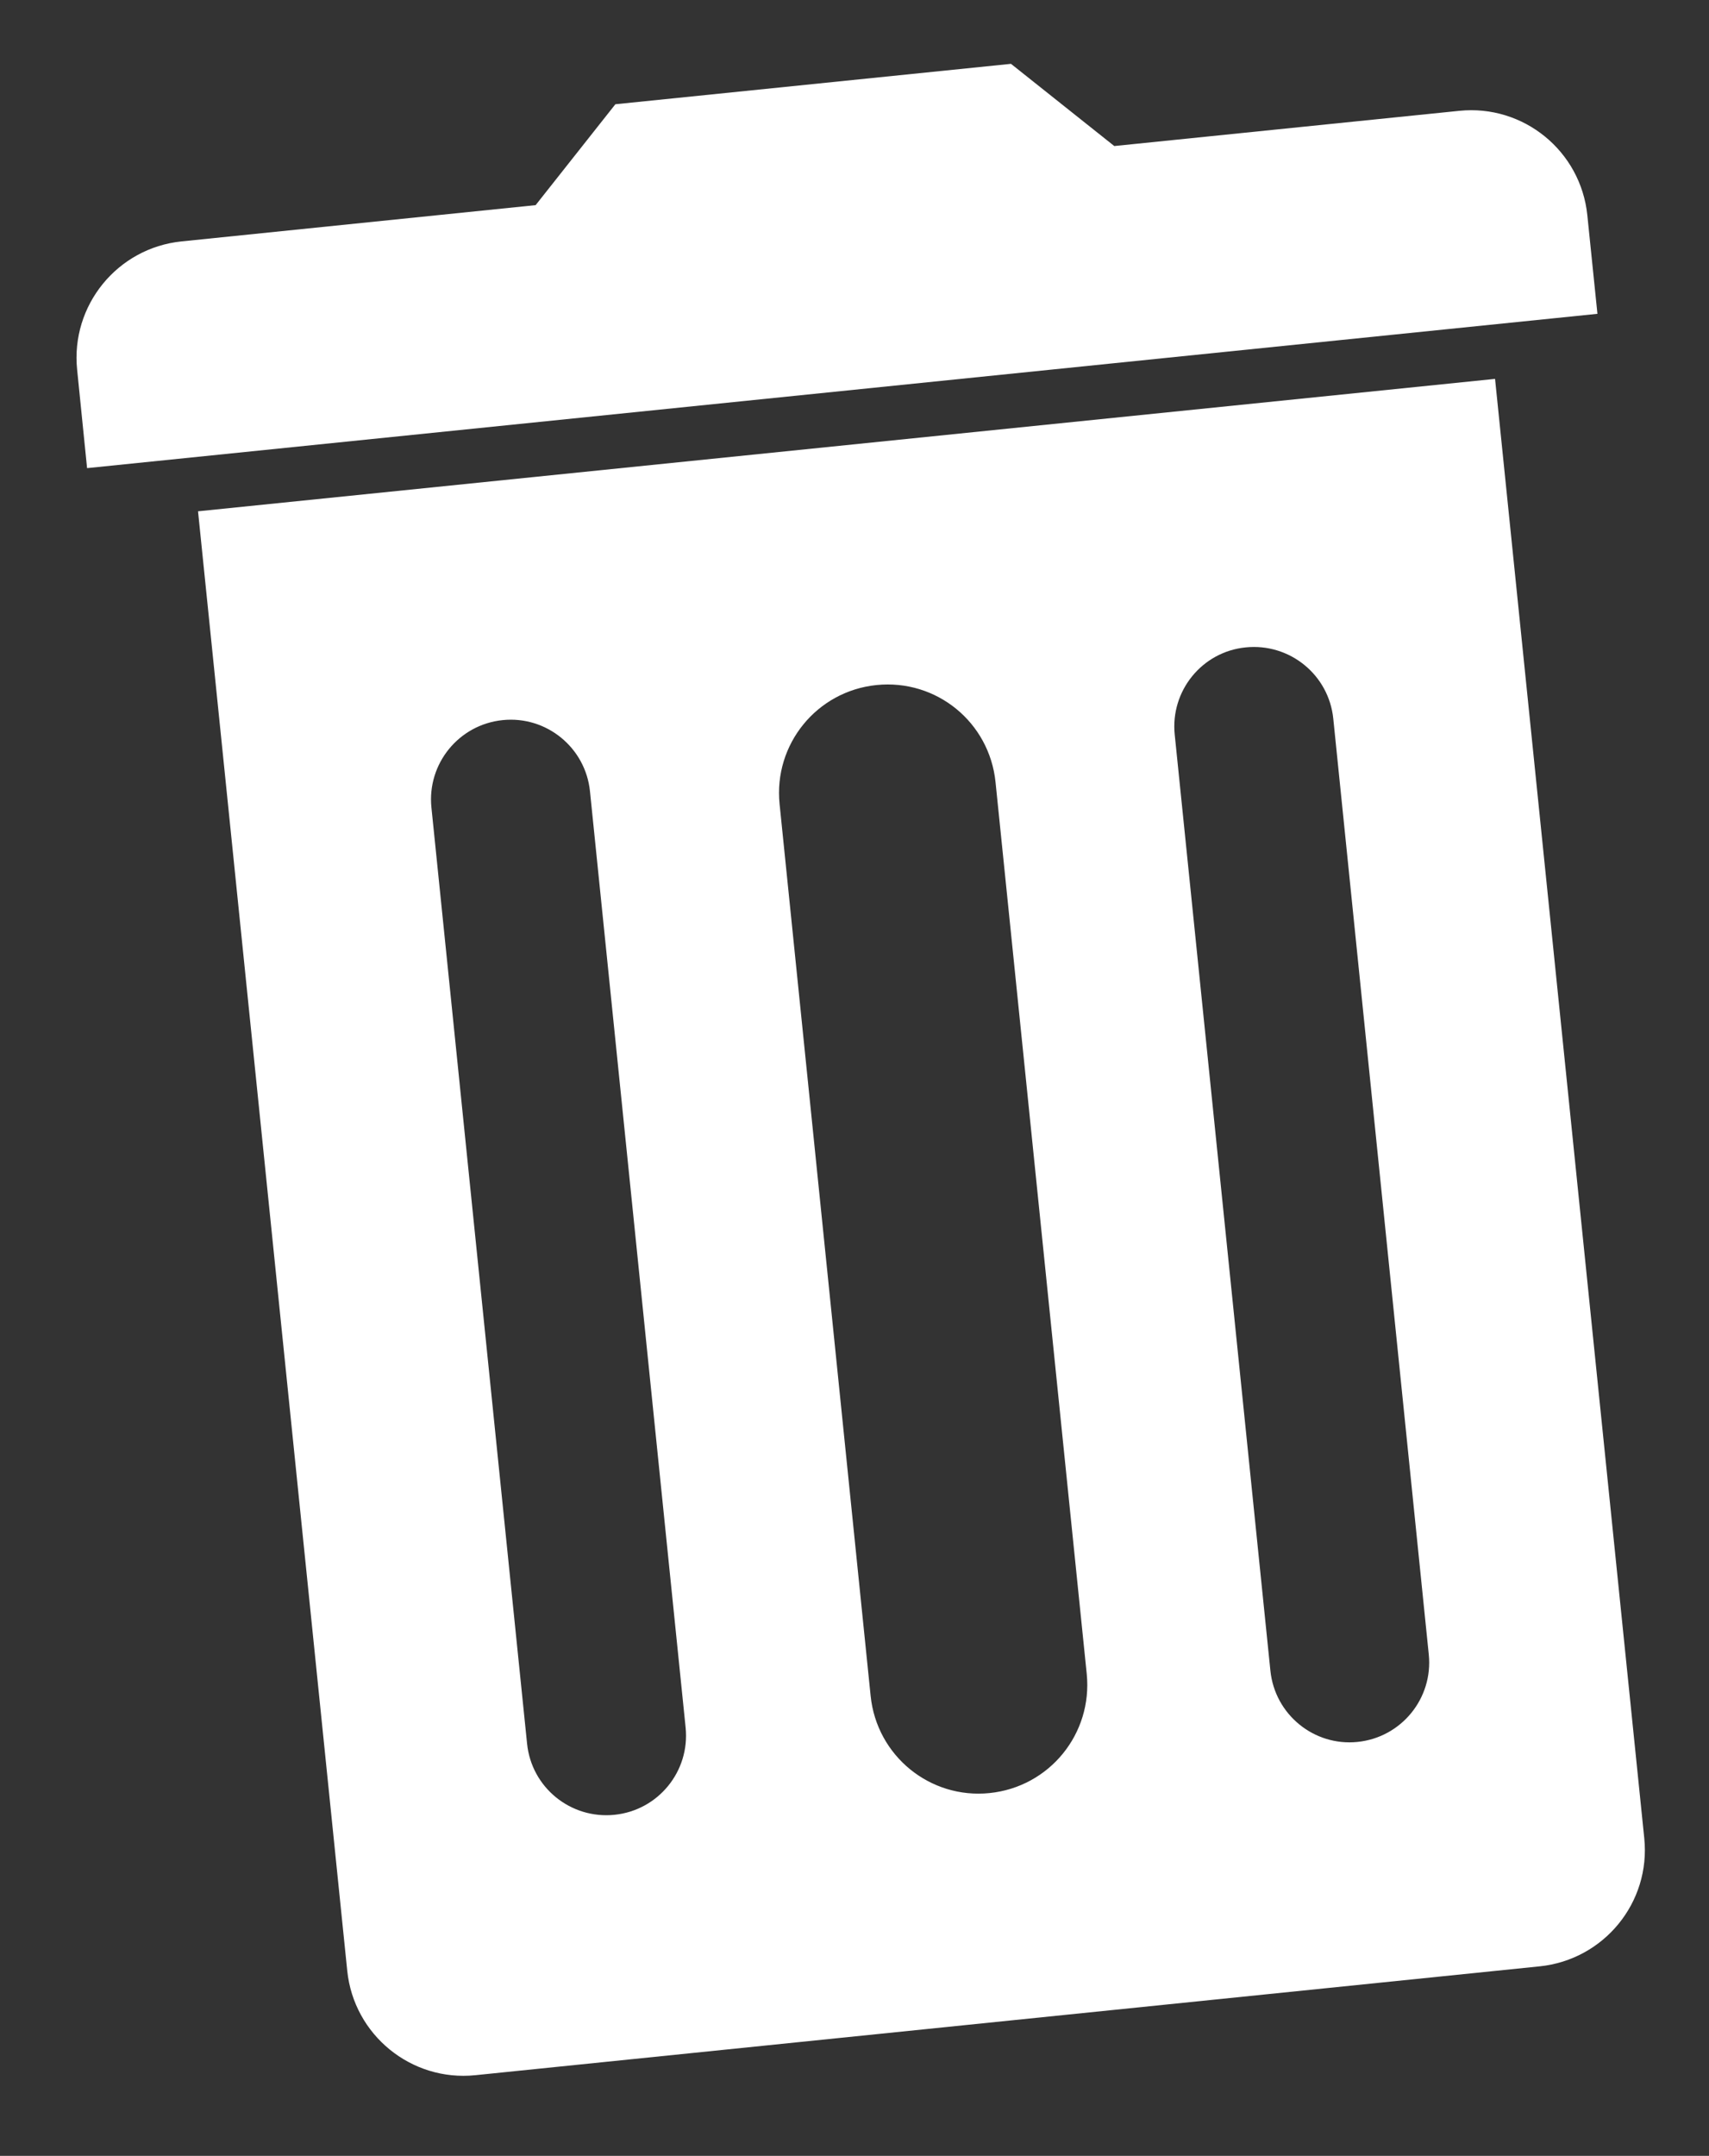 <?xml version="1.0" encoding="utf-8"?>
<!-- Generator: Adobe Illustrator 16.0.0, SVG Export Plug-In . SVG Version: 6.00 Build 0)  -->
<!DOCTYPE svg PUBLIC "-//W3C//DTD SVG 1.1//EN" "http://www.w3.org/Graphics/SVG/1.1/DTD/svg11.dtd">
<svg version="1.1" id="Layer_1" xmlns="http://www.w3.org/2000/svg" xmlns:xlink="http://www.w3.org/1999/xlink" x="0px" y="0px"
	 width="11.167px" height="14.083px" viewBox="0 0 11.167 14.083" enable-background="new 0 0 11.167 14.083" xml:space="preserve">
<rect x="0" y="0" width="11.167" height="14.083" fill="#333333" stroke="none"/>
<g>
	<g>
		<path fill="#FFFFFF" d="M9.535,0.724l-2.254,0.23L6.606,0.417L4.021,0.681L3.5,1.34L1.186,1.577
			C0.767,1.62,0.461,1.995,0.504,2.415l0.065,0.643l9.869-1.008l-0.066-0.644C10.329,0.986,9.954,0.681,9.535,0.724z"/>
		<path fill="#FFFFFF" d="M1.294,3.34l0.975,9.534c0.043,0.419,0.418,0.725,0.837,0.682l6.954-0.711
			c0.42-0.043,0.727-0.417,0.684-0.837L9.769,2.475L1.294,3.34z M4.48,11.285c0.029,0.286-0.179,0.541-0.465,0.57
			s-0.542-0.178-0.571-0.465L2.819,5.275C2.79,4.989,2.998,4.733,3.285,4.704c0.286-0.029,0.541,0.18,0.57,0.465L4.48,11.285z
			 M7.101,10.935c0.039,0.39-0.243,0.738-0.635,0.778c-0.39,0.04-0.737-0.244-0.777-0.634L5.094,5.253
			c-0.04-0.391,0.243-0.738,0.633-0.778c0.392-0.04,0.738,0.243,0.778,0.634L7.101,10.935z M9.336,10.808
			c0.029,0.286-0.179,0.542-0.466,0.571c-0.284,0.029-0.54-0.179-0.569-0.466L7.676,4.8C7.646,4.513,7.855,4.257,8.14,4.229
			C8.427,4.2,8.683,4.408,8.712,4.695L9.336,10.808z"/>
	</g>
</g>
</svg>
